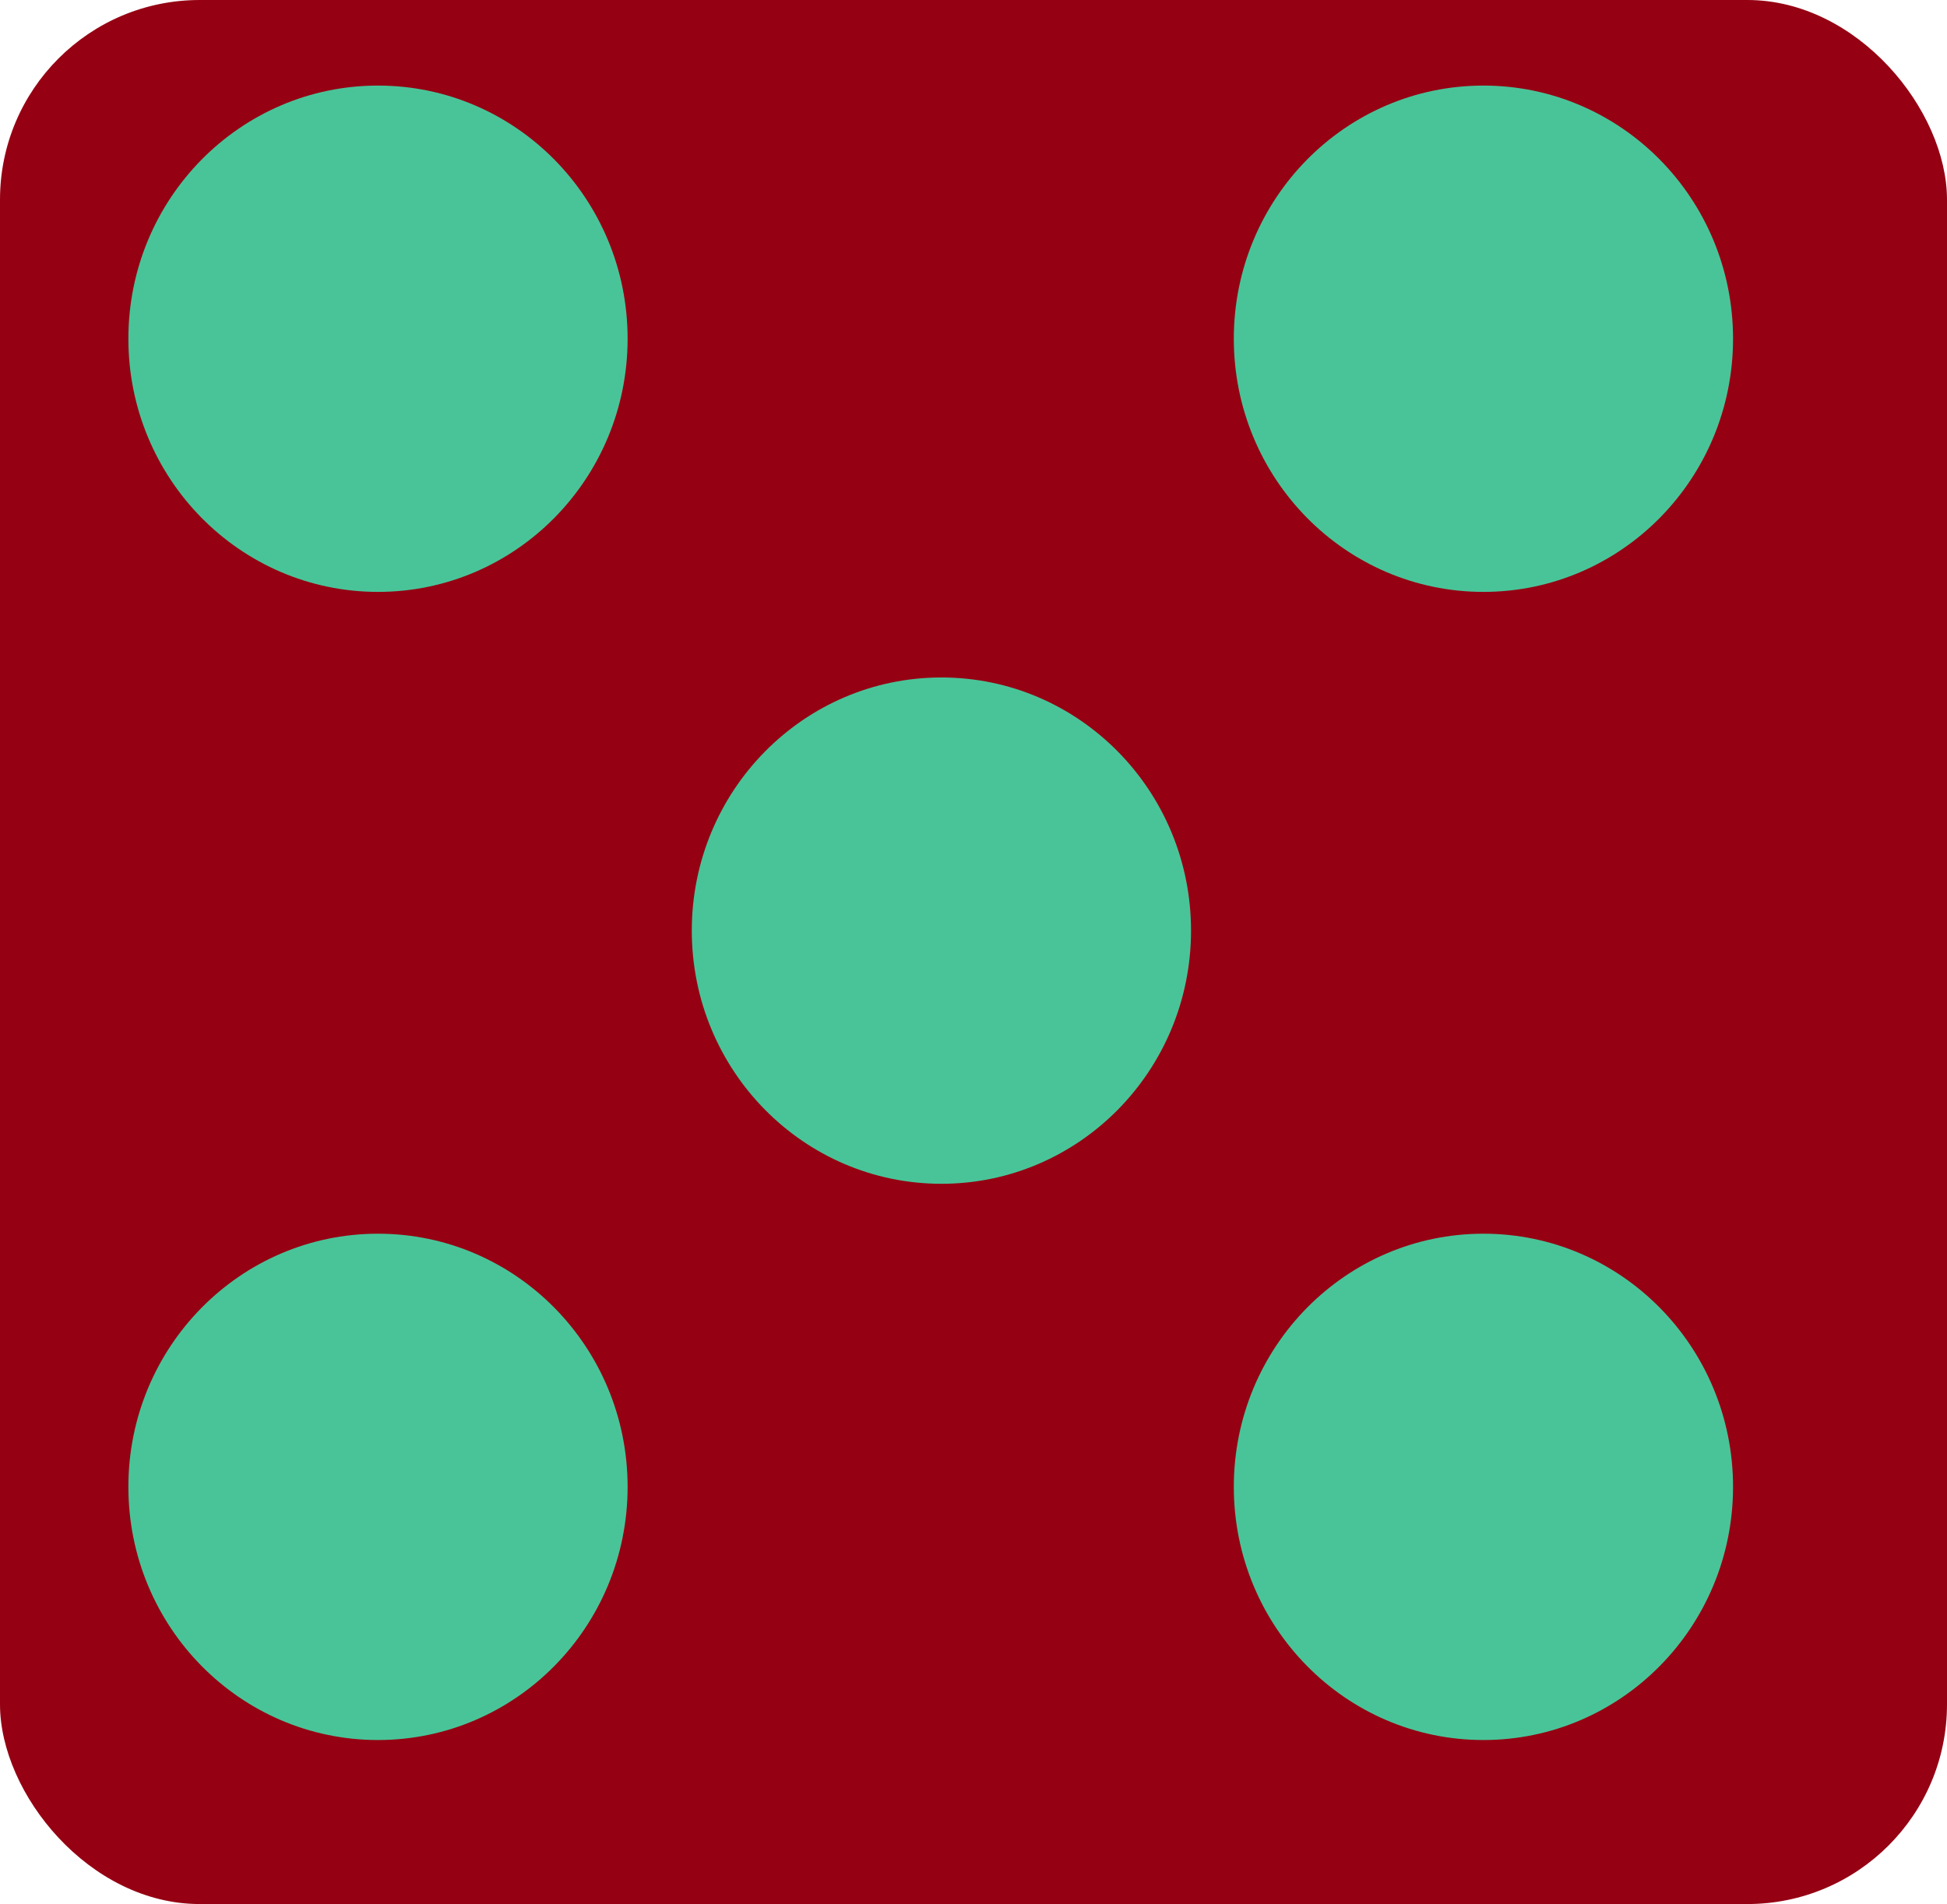 <svg width="273" height="267" viewBox="0 0 273 267" fill="none" xmlns="http://www.w3.org/2000/svg">
<rect width="273" height="267" rx="28" fill="#950113"/>
<ellipse cx="53" cy="47.5" rx="35" ry="35.5" fill="#49C498"/>
<ellipse cx="53" cy="208.5" rx="35" ry="35.5" fill="#49C498"/>
<ellipse cx="208" cy="47.5" rx="35" ry="35.5" fill="#49C498"/>
<ellipse cx="208" cy="208.5" rx="35" ry="35.5" fill="#49C498"/>
<ellipse cx="132" cy="130.5" rx="35" ry="35.5" fill="#49C498"/>
</svg>
